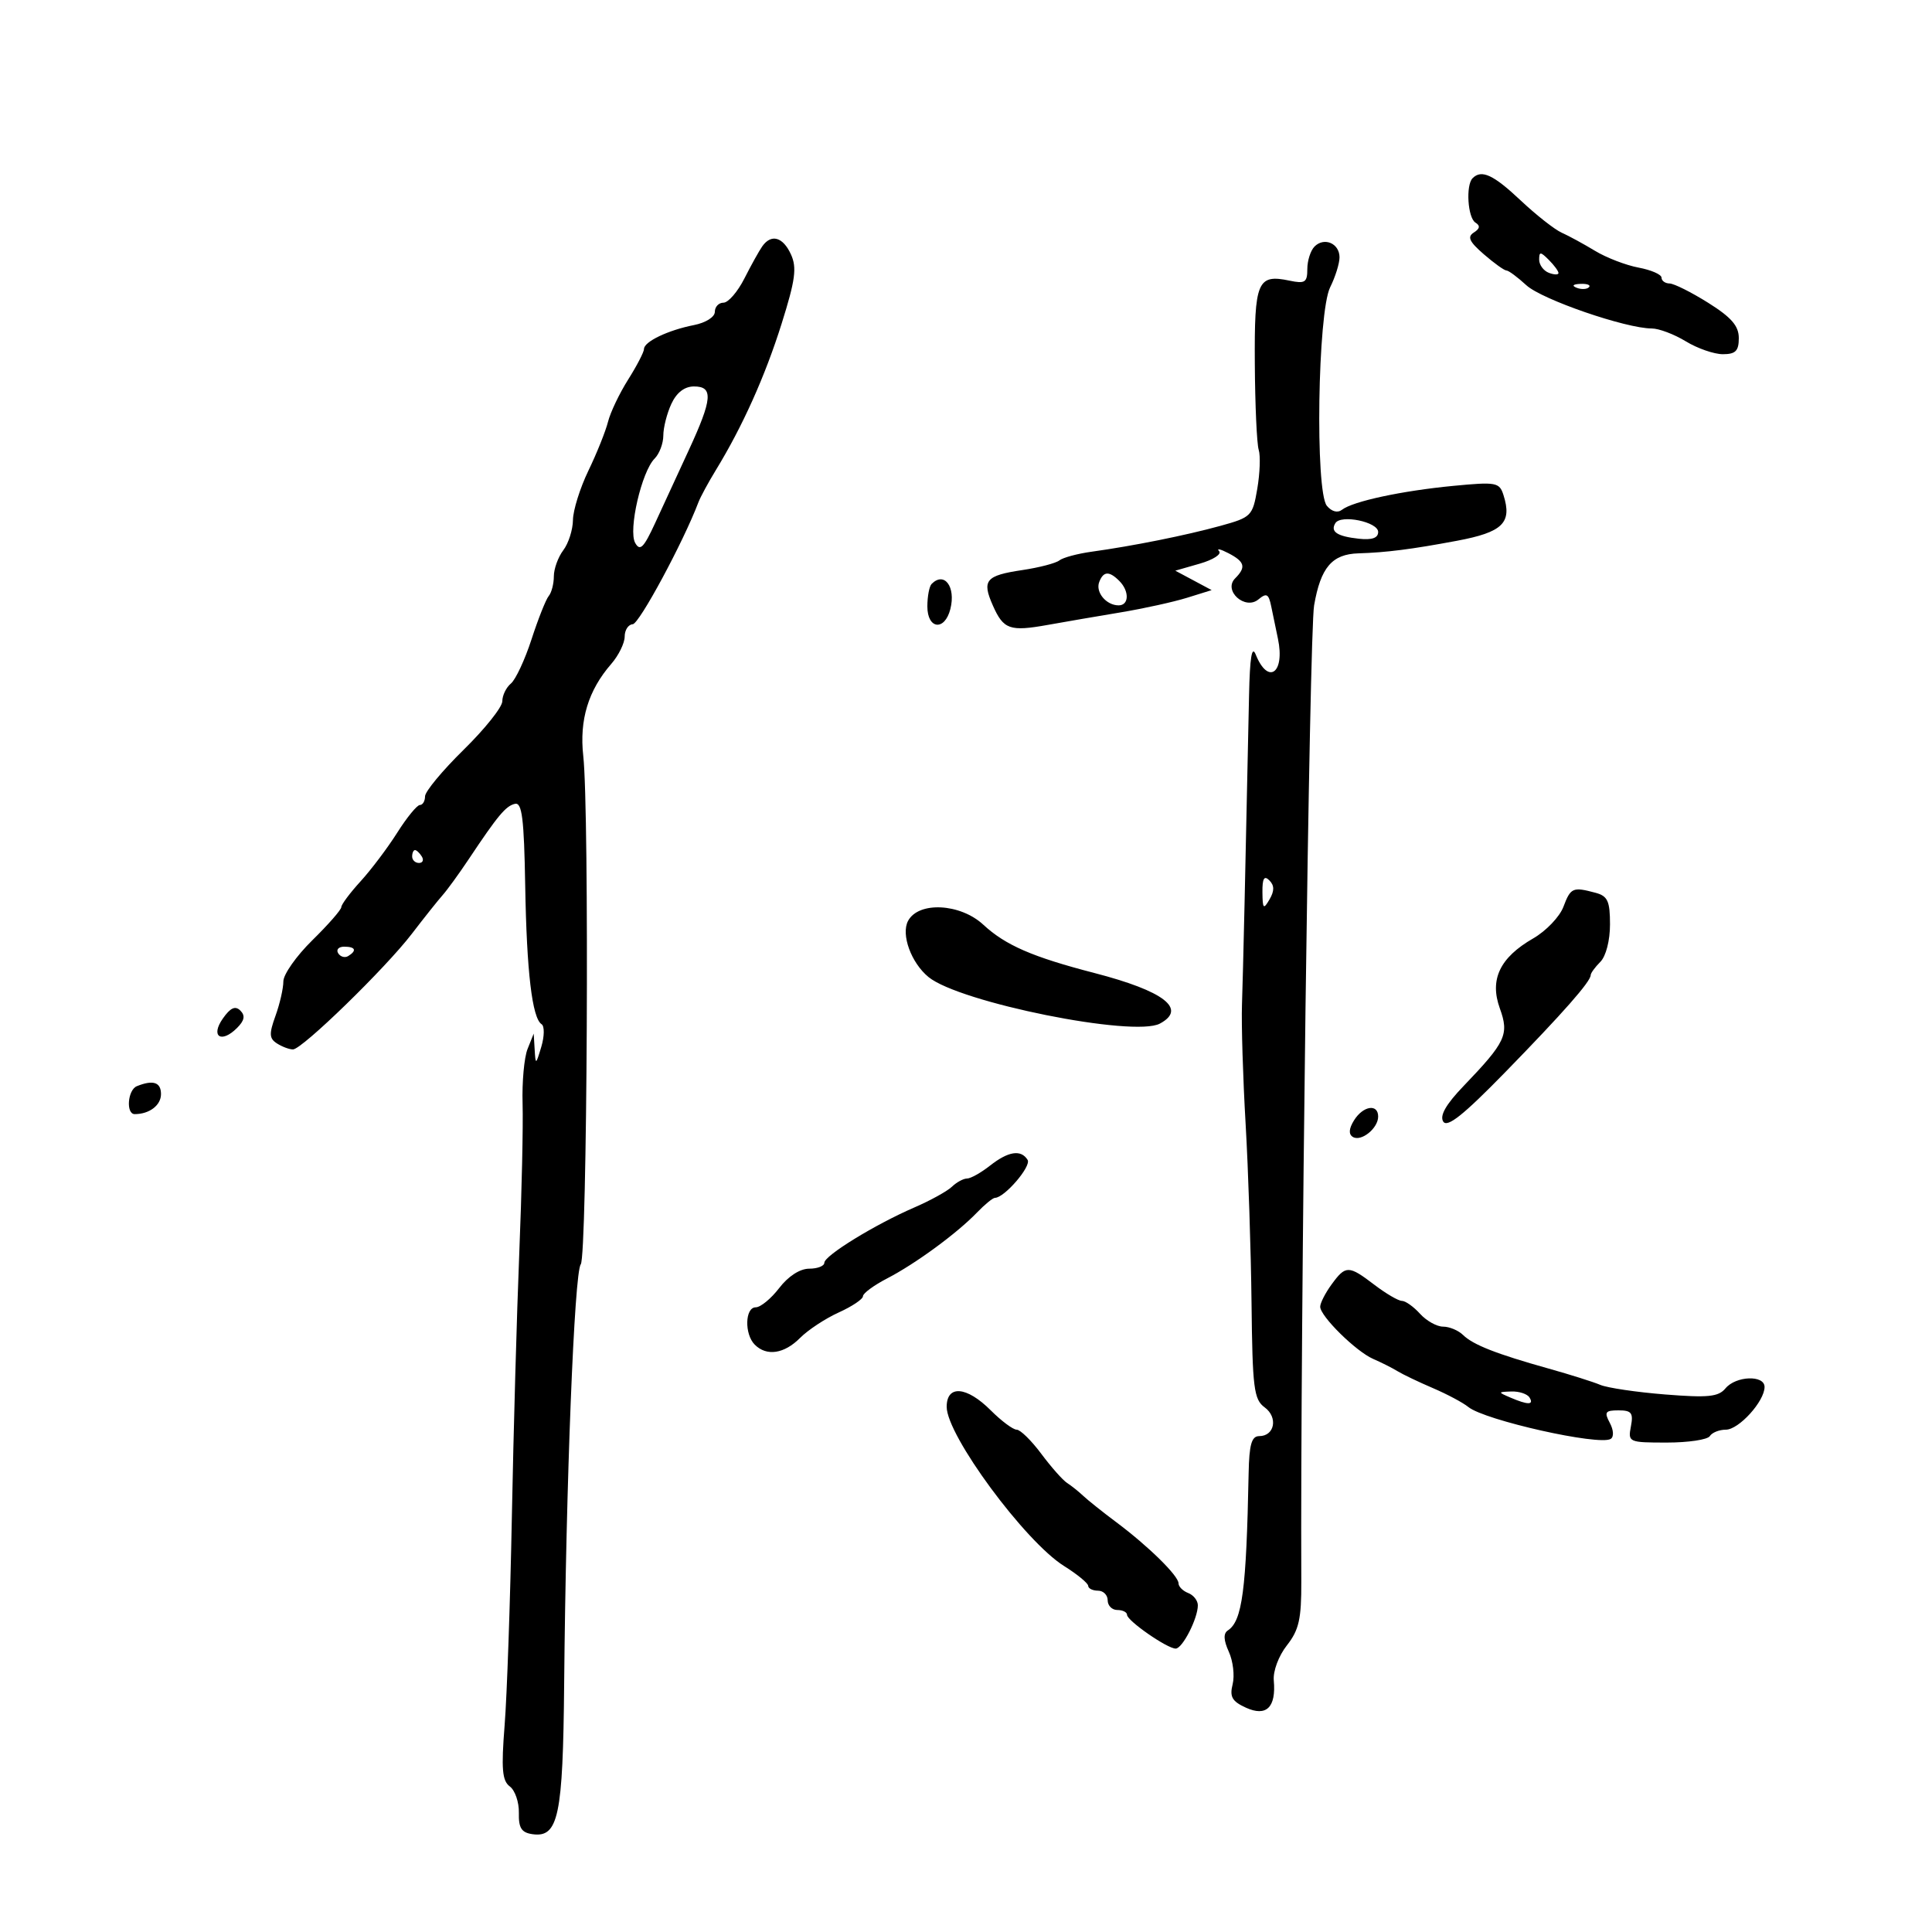 <svg xmlns="http://www.w3.org/2000/svg" width="300" height="300" viewBox="0 0 300 300" version="1.1">
	<path d="M 228.667 27.667 C 227.583 28.751, 227.906 33.824, 229.107 34.566 C 229.878 35.043, 229.802 35.509, 228.857 36.106 C 227.802 36.772, 228.147 37.523, 230.406 39.481 C 232.004 40.867, 233.583 42, 233.916 42 C 234.248 42, 235.641 43.031, 237.010 44.291 C 239.427 46.514, 252.461 51.006, 256.500 51.007 C 257.600 51.007, 259.973 51.906, 261.774 53.004 C 263.575 54.102, 266.162 55, 267.524 55 C 269.498 55, 270 54.493, 270 52.502 C 270 50.607, 268.853 49.283, 265.250 47.021 C 262.637 45.380, 259.938 44.029, 259.250 44.019 C 258.563 44.009, 258 43.600, 258 43.111 C 258 42.623, 256.395 41.921, 254.433 41.553 C 252.471 41.185, 249.433 40.016, 247.683 38.954 C 245.932 37.893, 243.600 36.623, 242.500 36.132 C 241.400 35.641, 238.532 33.385, 236.126 31.120 C 231.888 27.127, 230.055 26.279, 228.667 27.667 M 118.365 38.250 C 117.880 38.938, 116.629 41.188, 115.585 43.250 C 114.540 45.313, 113.081 47, 112.343 47 C 111.604 47, 111 47.639, 111 48.421 C 111 49.226, 109.592 50.117, 107.750 50.479 C 103.735 51.267, 100 53.055, 100 54.189 C 100 54.657, 98.893 56.793, 97.540 58.937 C 96.187 61.080, 94.779 64.031, 94.412 65.495 C 94.044 66.959, 92.677 70.369, 91.372 73.073 C 90.067 75.778, 88.986 79.230, 88.968 80.745 C 88.951 82.260, 88.276 84.374, 87.468 85.441 C 86.661 86.509, 86 88.331, 86 89.491 C 86 90.651, 85.642 92.028, 85.205 92.550 C 84.768 93.073, 83.568 96.095, 82.537 99.267 C 81.507 102.439, 80.064 105.532, 79.332 106.140 C 78.599 106.748, 78 107.984, 78 108.888 C 78 109.792, 75.300 113.180, 72 116.417 C 68.700 119.655, 66 122.910, 66 123.652 C 66 124.393, 65.640 125, 65.199 125 C 64.759 125, 63.178 126.931, 61.686 129.292 C 60.194 131.652, 57.629 135.055, 55.987 136.854 C 54.344 138.652, 53 140.452, 53 140.854 C 53 141.255, 50.975 143.571, 48.500 146 C 46.025 148.429, 44 151.303, 44 152.387 C 44 153.471, 43.451 155.877, 42.779 157.734 C 41.760 160.554, 41.801 161.262, 43.029 162.039 C 43.838 162.551, 44.950 162.962, 45.500 162.952 C 46.927 162.928, 59.863 150.342, 63.951 145 C 65.846 142.525, 67.994 139.825, 68.727 139 C 69.459 138.175, 71.282 135.664, 72.779 133.419 C 77.331 126.591, 78.536 125.149, 79.963 124.818 C 81.059 124.563, 81.376 127.089, 81.553 137.500 C 81.781 150.897, 82.632 158.097, 84.099 159.040 C 84.561 159.337, 84.542 160.912, 84.056 162.540 C 83.209 165.376, 83.166 165.395, 83.023 163 L 82.873 160.500 81.919 162.886 C 81.393 164.198, 81.046 168.023, 81.147 171.386 C 81.248 174.749, 81.018 185.150, 80.636 194.500 C 80.254 203.850, 79.735 222.300, 79.482 235.500 C 79.228 248.700, 78.723 263.281, 78.357 267.901 C 77.820 274.696, 77.975 276.513, 79.166 277.401 C 79.976 278.006, 80.607 279.850, 80.569 281.500 C 80.515 283.849, 80.974 284.567, 82.682 284.811 C 86.708 285.384, 87.417 282.028, 87.602 261.500 C 87.883 230.380, 89.180 197.582, 90.178 196.331 C 91.186 195.067, 91.528 126.004, 90.568 117.374 C 89.948 111.793, 91.345 107.201, 94.912 103.097 C 96.060 101.775, 97 99.863, 97 98.847 C 97 97.831, 97.563 96.969, 98.250 96.931 C 99.265 96.876, 106.111 84.167, 108.449 78 C 108.761 77.175, 109.980 74.925, 111.156 73 C 115.301 66.220, 118.807 58.413, 121.371 50.257 C 123.502 43.479, 123.760 41.568, 122.821 39.507 C 121.581 36.786, 119.758 36.271, 118.365 38.250 M 204.122 38.278 C 203.505 38.895, 203 40.471, 203 41.779 C 203 43.849, 202.641 44.084, 200.250 43.581 C 195.246 42.530, 194.765 43.677, 194.847 56.468 C 194.888 62.908, 195.160 68.927, 195.450 69.844 C 195.741 70.760, 195.642 73.484, 195.230 75.897 C 194.507 80.133, 194.311 80.330, 189.491 81.659 C 184.135 83.134, 175.964 84.774, 169.500 85.670 C 167.300 85.975, 165.050 86.582, 164.500 87.019 C 163.950 87.456, 161.357 88.132, 158.738 88.522 C 153.059 89.367, 152.439 90.111, 154.164 94.007 C 155.820 97.750, 156.790 98.094, 162.697 97.035 C 165.339 96.561, 170.425 95.687, 174 95.092 C 177.575 94.497, 182.220 93.475, 184.323 92.821 L 188.145 91.632 185.323 90.123 L 182.500 88.615 186.299 87.523 C 188.389 86.923, 189.739 86.049, 189.299 85.581 C 188.860 85.112, 189.512 85.256, 190.750 85.900 C 193.299 87.226, 193.526 88.074, 191.793 89.807 C 189.897 91.703, 193.327 94.803, 195.409 93.076 C 196.672 92.028, 196.996 92.205, 197.396 94.162 C 197.659 95.448, 198.127 97.702, 198.436 99.171 C 199.563 104.523, 196.920 106.424, 194.993 101.648 C 194.390 100.151, 194.073 102.078, 193.951 108 C 193.405 134.405, 193.022 151.134, 192.853 156 C 192.748 159.025, 193.002 167.350, 193.418 174.500 C 193.833 181.650, 194.247 194.174, 194.337 202.332 C 194.482 215.571, 194.701 217.311, 196.375 218.534 C 198.483 220.074, 197.930 223, 195.531 223 C 194.347 223, 193.974 224.302, 193.887 228.750 C 193.529 246.955, 192.899 251.712, 190.653 253.178 C 189.945 253.641, 189.995 254.694, 190.812 256.486 C 191.470 257.932, 191.736 260.203, 191.403 261.532 C 190.914 263.480, 191.316 264.187, 193.470 265.168 C 196.645 266.615, 198.173 265.120, 197.793 260.937 C 197.662 259.492, 198.549 257.117, 199.828 255.492 C 201.706 253.104, 202.090 251.401, 202.065 245.555 C 201.896 206.194, 203.313 98.269, 204.054 94 C 205.076 88.107, 206.834 86.047, 210.941 85.923 C 215.254 85.793, 219.209 85.289, 226.228 83.973 C 233.351 82.638, 234.829 81.188, 233.462 76.881 C 232.831 74.894, 232.347 74.805, 225.645 75.448 C 217.653 76.216, 210.072 77.845, 208.383 79.157 C 207.703 79.685, 206.784 79.445, 206.036 78.543 C 204.193 76.322, 204.609 48.490, 206.544 44.612 C 207.345 43.006, 208 40.910, 208 39.953 C 208 37.795, 205.629 36.771, 204.122 38.278 M 239 40.322 C 239 41.127, 239.675 42.045, 240.500 42.362 C 241.325 42.678, 242 42.694, 242 42.397 C 242 42.100, 241.325 41.182, 240.500 40.357 C 239.199 39.056, 239 39.051, 239 40.322 M 244.813 44.683 C 245.534 44.972, 246.397 44.936, 246.729 44.604 C 247.061 44.272, 246.471 44.036, 245.417 44.079 C 244.252 44.127, 244.015 44.364, 244.813 44.683 M 104.250 62.707 C 103.563 64.188, 103 66.402, 103 67.628 C 103 68.854, 102.392 70.465, 101.649 71.208 C 99.628 73.229, 97.529 82.336, 98.631 84.304 C 99.381 85.644, 99.955 85.073, 101.727 81.225 C 102.923 78.626, 105.274 73.531, 106.951 69.903 C 110.633 61.936, 110.790 59.997, 107.750 60.008 C 106.288 60.013, 105.062 60.958, 104.250 62.707 M 207.356 81.233 C 206.535 82.561, 207.624 83.285, 210.996 83.654 C 213.041 83.878, 214 83.543, 214 82.605 C 214 81.040, 208.213 79.846, 207.356 81.233 M 170.685 90.378 C 170.079 91.957, 171.779 94, 173.700 94 C 175.331 94, 175.389 91.789, 173.800 90.200 C 172.232 88.632, 171.335 88.684, 170.685 90.378 M 144.667 90.667 C 144.300 91.033, 144 92.608, 144 94.167 C 144 97.727, 146.705 98.022, 147.575 94.557 C 148.440 91.112, 146.635 88.698, 144.667 90.667 M 64 133 C 64 133.550, 64.477 134, 65.059 134 C 65.641 134, 65.840 133.550, 65.500 133 C 65.160 132.450, 64.684 132, 64.441 132 C 64.198 132, 64 132.450, 64 133 M 196.030 138.550 C 196.057 141.136, 196.193 141.272, 197.134 139.654 C 197.903 138.330, 197.895 137.495, 197.104 136.704 C 196.299 135.899, 196.008 136.399, 196.030 138.550 M 242.764 140.813 C 242.180 142.361, 240.069 144.567, 238.072 145.716 C 232.891 148.698, 231.272 152.097, 232.895 156.585 C 234.363 160.645, 233.822 161.800, 227.248 168.654 C 224.529 171.488, 223.530 173.235, 224.103 174.154 C 224.724 175.149, 227.233 173.152, 233.722 166.500 C 242.726 157.268, 247 152.415, 247 151.421 C 247 151.111, 247.675 150.182, 248.500 149.357 C 249.370 148.488, 250 146.045, 250 143.545 C 250 139.919, 249.642 139.137, 247.750 138.630 C 244.218 137.684, 243.892 137.826, 242.764 140.813 M 141.005 142.991 C 139.877 145.098, 141.487 149.518, 144.184 151.720 C 149.026 155.673, 176.061 161.108, 180.107 158.943 C 184.360 156.667, 180.768 153.893, 169.935 151.087 C 160.314 148.595, 156.127 146.774, 152.688 143.587 C 149.110 140.271, 142.637 139.941, 141.005 142.991 M 52.510 148.016 C 52.856 148.575, 53.557 148.774, 54.069 148.457 C 55.456 147.600, 55.198 147, 53.441 147 C 52.584 147, 52.165 147.457, 52.510 148.016 M 34.600 158.161 C 32.646 160.950, 34.349 162.080, 36.805 159.623 C 37.968 158.461, 38.111 157.711, 37.323 156.923 C 36.534 156.134, 35.779 156.478, 34.600 158.161 M 21.250 168.662 C 19.818 169.240, 19.530 173, 20.918 173 C 23.197 173, 25 171.628, 25 169.893 C 25 168.046, 23.775 167.643, 21.250 168.662 M 210.261 173.954 C 209.451 175.250, 209.385 176.120, 210.064 176.540 C 211.353 177.336, 214 175.209, 214 173.378 C 214 171.345, 211.666 171.704, 210.261 173.954 M 153.727 181 C 152.329 182.100, 150.725 183, 150.164 183 C 149.602 183, 148.548 183.570, 147.821 184.268 C 147.095 184.965, 144.475 186.413, 142 187.485 C 135.852 190.149, 128 194.972, 128 196.086 C 128 196.589, 126.942 197, 125.650 197 C 124.216 197, 122.403 198.170, 121 200 C 119.735 201.650, 118.093 203, 117.350 203 C 115.677 203, 115.569 207.169, 117.200 208.800 C 119.041 210.641, 121.767 210.234, 124.238 207.750 C 125.468 206.512, 128.168 204.735, 130.238 203.799 C 132.307 202.863, 134 201.728, 134 201.276 C 134 200.824, 135.688 199.581, 137.750 198.514 C 142.154 196.235, 148.589 191.518, 151.702 188.286 C 152.913 187.029, 154.171 186, 154.496 186 C 155.961 186, 160.178 181.098, 159.566 180.107 C 158.547 178.458, 156.575 178.760, 153.727 181 M 206.750 199.470 C 205.787 200.793, 205 202.339, 205 202.904 C 205 204.380, 210.565 209.863, 213.235 211.017 C 214.481 211.555, 216.175 212.409, 217 212.914 C 217.825 213.420, 220.300 214.603, 222.500 215.544 C 224.700 216.485, 227.175 217.804, 228 218.476 C 230.539 220.542, 248.331 224.531, 250.108 223.433 C 250.624 223.114, 250.564 222.055, 249.968 220.939 C 249.075 219.271, 249.265 219, 251.326 219 C 253.343 219, 253.647 219.396, 253.245 221.500 C 252.778 223.944, 252.902 224, 258.824 224 C 262.156 224, 265.160 223.550, 265.500 223 C 265.840 222.450, 266.959 222, 267.986 222 C 270.004 222, 274 217.591, 274 215.365 C 274 213.475, 269.545 213.638, 267.928 215.587 C 266.837 216.902, 265.231 217.064, 258.555 216.532 C 254.125 216.178, 249.600 215.509, 248.500 215.045 C 247.400 214.580, 243.800 213.444, 240.500 212.520 C 232.341 210.235, 228.745 208.824, 227.179 207.292 C 226.452 206.582, 225.059 206, 224.084 206 C 223.108 206, 221.495 205.100, 220.500 204 C 219.505 202.900, 218.240 202, 217.689 202 C 217.139 202, 215.214 200.875, 213.411 199.500 C 209.403 196.443, 208.952 196.441, 206.750 199.470 M 147 218.456 C 147 222.885, 159.158 239.373, 165.223 243.169 C 167.271 244.451, 168.958 245.838, 168.973 246.250 C 168.988 246.662, 169.675 247, 170.500 247 C 171.325 247, 172 247.675, 172 248.500 C 172 249.325, 172.675 250, 173.500 250 C 174.325 250, 175.003 250.338, 175.007 250.750 C 175.015 251.669, 181.261 256.003, 182.562 255.992 C 183.615 255.983, 186 251.319, 186 249.269 C 186 248.537, 185.325 247.678, 184.500 247.362 C 183.675 247.045, 183 246.369, 183 245.859 C 183 244.688, 178.315 240.087, 173.330 236.362 C 171.224 234.788, 168.915 232.947, 168.201 232.272 C 167.486 231.597, 166.358 230.697, 165.695 230.272 C 165.031 229.847, 163.230 227.813, 161.693 225.750 C 160.156 223.688, 158.437 222, 157.872 222 C 157.308 222, 155.496 220.650, 153.846 219 C 150.097 215.251, 147 215.004, 147 218.456 M 234.500 217 C 237.252 218.183, 238.231 218.183, 237.500 217 C 237.160 216.450, 235.896 216.032, 234.691 216.070 C 232.579 216.138, 232.572 216.171, 234.500 217" stroke="none" fill="black" fill-rule="evenodd"/>
</svg>